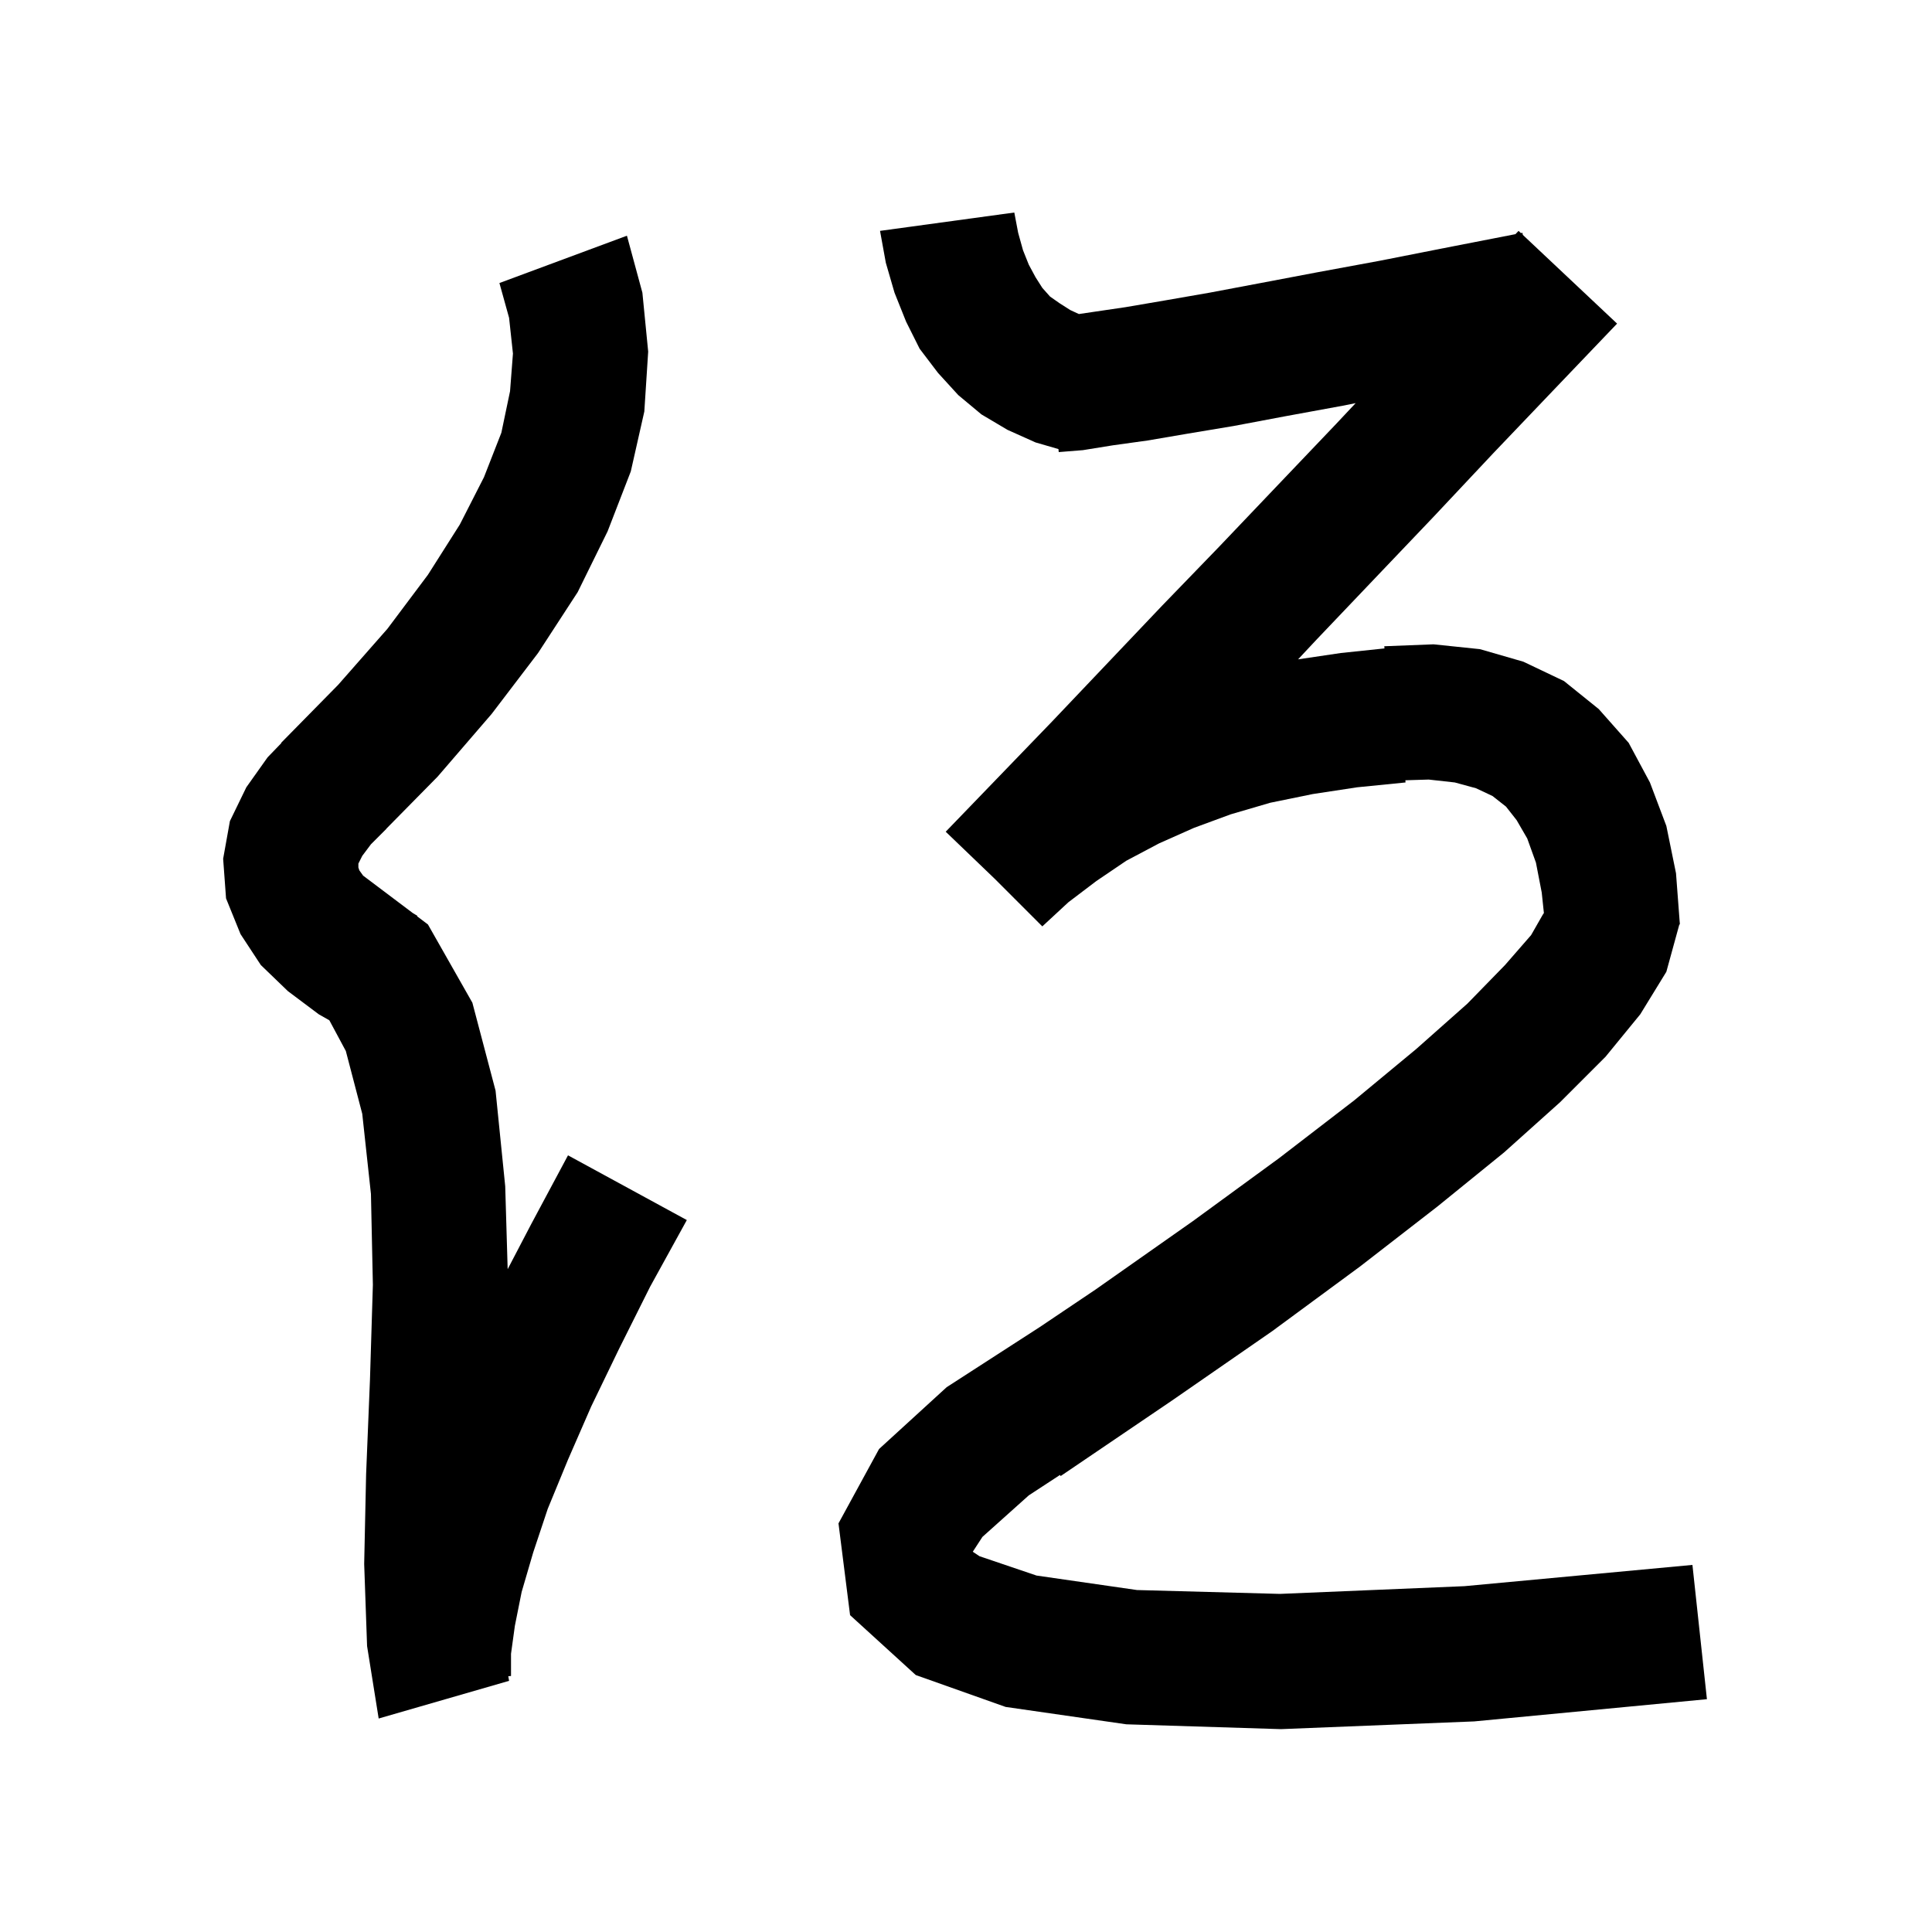 <svg xmlns="http://www.w3.org/2000/svg" xmlns:xlink="http://www.w3.org/1999/xlink" version="1.1" baseProfile="full" viewBox="0 0 200 200" width="200" height="200">
<g fill="black">
<path d="M 105.4 24.1 L 105.9 25.9 L 106.5 27.4 L 107.2 28.7 L 107.9 29.8 L 108.7 30.7 L 109.7 31.4 L 110.8 32.1 L 111.687 32.509 L 113.1 32.3 L 116.5 31.8 L 120.6 31.1 L 125.2 30.3 L 130.5 29.3 L 136.3 28.2 L 142.8 27.0 L 149.9 25.6 L 156.88 24.24 L 157.2 23.9 L 157.445 24.13 L 157.6 24.1 L 157.643 24.317 L 167.4 33.5 L 160.9 40.3 L 154.6 46.9 L 148.4 53.5 L 142.3 59.9 L 136.3 66.2 L 134.377 68.255 L 138.8 67.6 L 143.321 67.124 L 143.3 66.9 L 148.4 66.7 L 153.2 67.2 L 157.7 68.5 L 161.9 70.5 L 165.5 73.4 L 168.6 76.9 L 170.8 81.0 L 172.5 85.5 L 173.5 90.4 L 173.885 95.499 L 173.9 95.5 L 173.888 95.543 L 173.9 95.7 L 173.845 95.702 L 172.5 100.6 L 169.8 105.0 L 166.2 109.4 L 161.5 114.1 L 155.7 119.3 L 148.8 124.9 L 140.8 131.1 L 131.7 137.8 L 121.3 145.0 L 109.8 152.8 L 109.727 152.689 L 106.5 154.8 L 101.7 159.1 L 100.702 160.635 L 101.4 161.1 L 107.3 163.1 L 117.7 164.6 L 132.5 165.0 L 151.6 164.2 L 175.2 162.0 L 176.7 175.9 L 152.6 178.2 L 132.6 179.0 L 116.6 178.5 L 104.1 176.7 L 94.8 173.4 L 88.0 167.2 L 86.8 157.7 L 91.0 150.0 L 98.0 143.6 L 107.6 137.4 L 107.6 137.401 L 113.4 133.5 L 123.5 126.4 L 132.4 119.9 L 140.2 113.9 L 146.6 108.6 L 151.9 103.9 L 155.8 99.9 L 158.5 96.8 L 159.7 94.7 L 159.823 94.516 L 159.6 92.4 L 159.0 89.3 L 158.1 86.8 L 157.0 84.9 L 155.9 83.5 L 154.5 82.4 L 152.8 81.6 L 150.6 81.0 L 147.9 80.7 L 145.484 80.773 L 145.5 81.0 L 140.5 81.5 L 135.9 82.2 L 131.5 83.1 L 127.4 84.3 L 123.6 85.7 L 120.0 87.3 L 116.6 89.1 L 113.5 91.2 L 110.6 93.4 L 107.9 95.9 L 102.95 90.95 L 97.9 86.1 L 108.9 74.7 L 120.3 62.7 L 126.2 56.6 L 132.2 50.3 L 138.3 43.9 L 140.336 41.733 L 139.0 42.0 L 133.0 43.1 L 127.7 44.1 L 122.9 44.9 L 118.8 45.6 L 115.2 46.1 L 112.1 46.6 L 109.6 46.8 L 109.571 46.488 L 107.2 45.8 L 104.3 44.5 L 101.6 42.9 L 99.2 40.9 L 97.1 38.6 L 95.2 36.1 L 93.8 33.3 L 92.6 30.3 L 91.7 27.2 L 91.1 23.9 L 105.0 22.0 Z M 66.5 30.3 L 67.1 36.4 L 66.7 42.6 L 65.3 48.8 L 62.9 55.0 L 59.8 61.3 L 55.7 67.6 L 50.9 73.9 L 45.3 80.4 L 39.991 85.79 L 40.0 85.8 L 38.4 87.4 L 37.5 88.6 L 37.1 89.4 L 37.1 89.8 L 37.2 90.1 L 37.59 90.645 L 42.734 94.52 L 43.2 94.8 L 43.173 94.851 L 44.3 95.7 L 48.9 103.8 L 51.3 112.9 L 52.3 122.8 L 52.553 131.385 L 55.0 126.7 L 58.8 119.6 L 71.1 126.3 L 67.3 133.2 L 64.1 139.6 L 61.2 145.6 L 58.8 151.1 L 56.7 156.2 L 55.2 160.7 L 54.0 164.8 L 53.3 168.3 L 52.9 171.2 L 52.9 173.5 L 52.618 173.518 L 52.7 174.0 L 39.2 177.9 L 38.0 170.4 L 37.7 161.9 L 37.9 152.6 L 38.3 142.8 L 38.6 133.0 L 38.4 123.6 L 37.5 115.3 L 35.8 108.8 L 34.094 105.621 L 33.0 105.0 L 29.8 102.6 L 27.0 99.9 L 24.9 96.7 L 23.4 93.0 L 23.1 88.9 L 23.8 85.0 L 25.5 81.5 L 27.7 78.4 L 29.124 76.925 L 29.1 76.9 L 35.0 70.9 L 40.1 65.1 L 44.3 59.5 L 47.6 54.3 L 50.1 49.4 L 51.9 44.8 L 52.8 40.5 L 53.1 36.6 L 52.7 32.9 L 51.7 29.3 L 64.9 24.4 Z " />
</g>
</svg>
